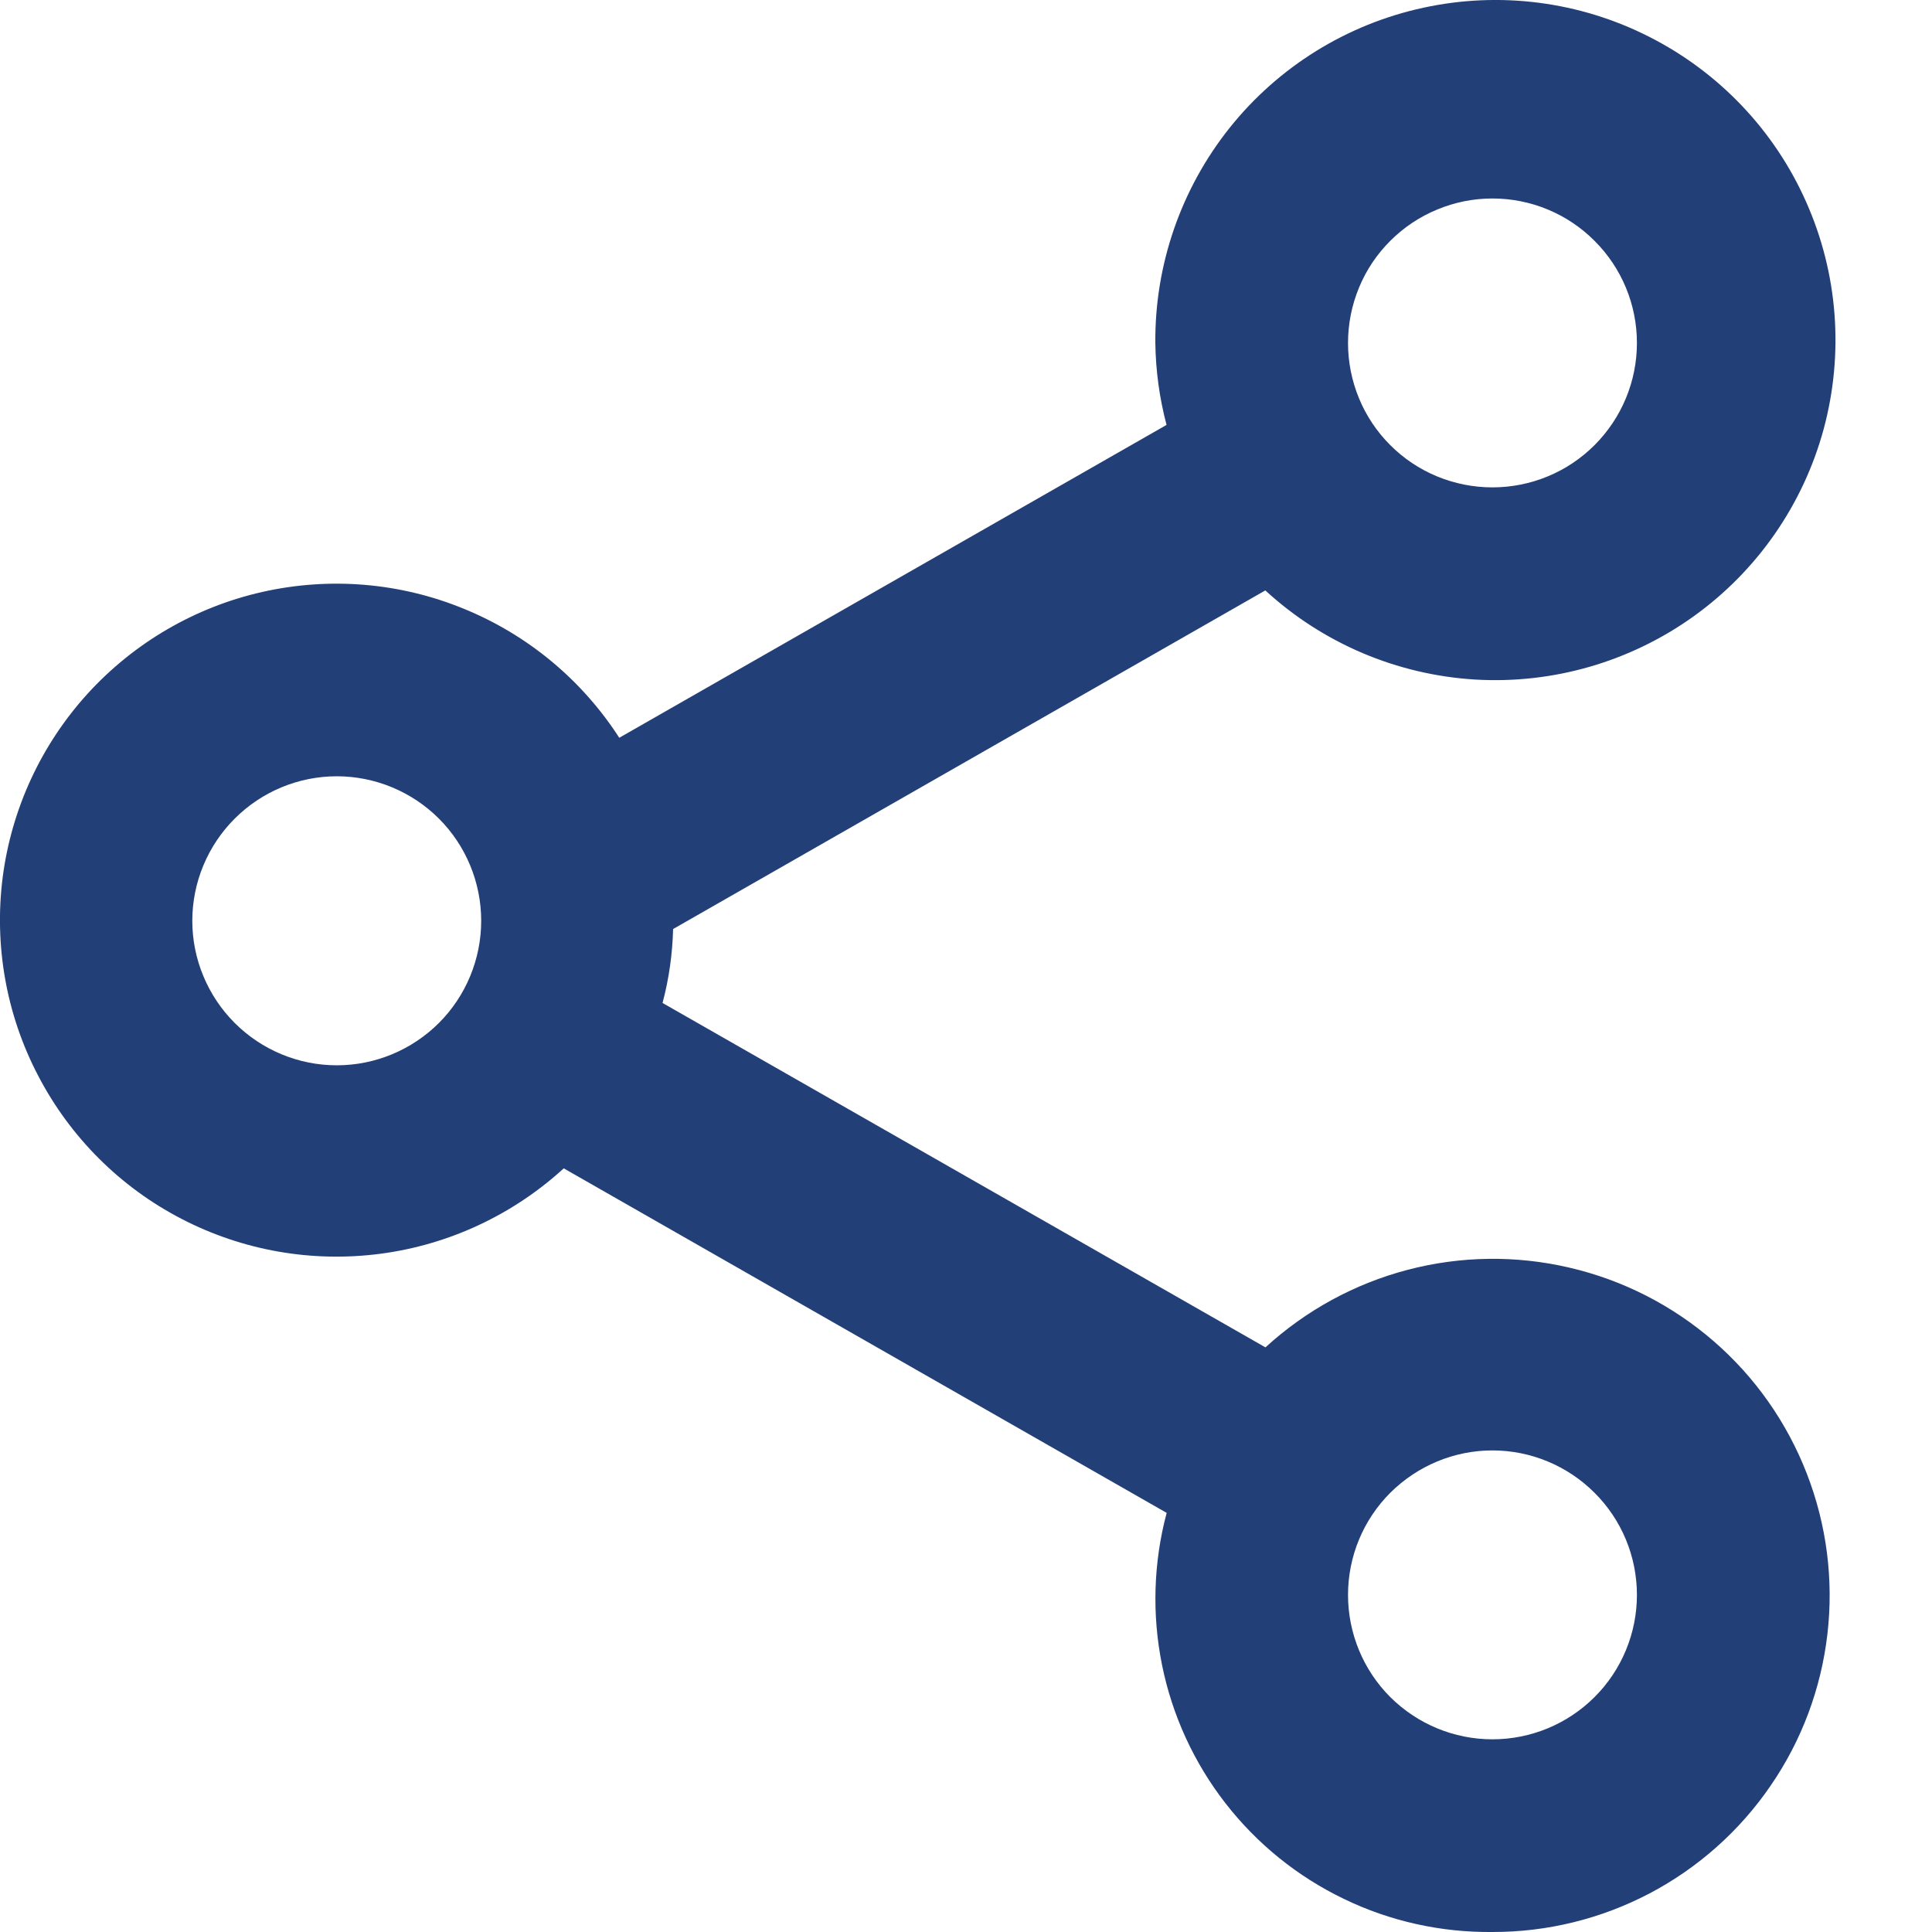 <svg width="15" height="15" viewBox="0 0 15 15" fill="none" xmlns="http://www.w3.org/2000/svg">
<path d="M11.587 15C11.188 15.004 10.793 14.917 10.434 14.743C10.074 14.57 9.76 14.316 9.515 14.001C9.27 13.686 9.101 13.318 9.022 12.927C8.943 12.536 8.955 12.132 9.058 11.746L4.377 9.071C3.982 9.432 3.486 9.664 2.955 9.734C2.424 9.804 1.885 9.71 1.409 9.463C0.934 9.217 0.546 8.83 0.298 8.355C0.049 7.881 -0.047 7.342 0.021 6.81C0.09 6.279 0.32 5.782 0.68 5.386C1.041 4.99 1.514 4.714 2.036 4.596C2.559 4.478 3.105 4.523 3.6 4.726C4.096 4.928 4.518 5.278 4.808 5.728L9.057 3.299C9.002 3.091 8.973 2.878 8.97 2.663C8.965 2.056 9.169 1.466 9.548 0.991C9.927 0.517 10.458 0.188 11.051 0.06C11.645 -0.069 12.264 0.011 12.805 0.286C13.347 0.561 13.777 1.013 14.023 1.568C14.27 2.123 14.317 2.745 14.159 3.331C14 3.917 13.644 4.43 13.151 4.784C12.658 5.138 12.058 5.312 11.452 5.276C10.846 5.239 10.271 4.995 9.824 4.584L5.226 7.213C5.221 7.407 5.194 7.599 5.144 7.787L9.825 10.461C10.138 10.174 10.517 9.967 10.928 9.859C11.339 9.751 11.771 9.745 12.185 9.842C12.599 9.938 12.983 10.134 13.305 10.413C13.626 10.691 13.874 11.044 14.028 11.441C14.182 11.837 14.237 12.265 14.188 12.687C14.139 13.11 13.988 13.514 13.747 13.864C13.507 14.215 13.184 14.502 12.808 14.7C12.431 14.898 12.012 15.001 11.587 15ZM11.587 11.261C11.29 11.261 11.005 11.38 10.794 11.59C10.584 11.8 10.466 12.085 10.466 12.383C10.466 12.68 10.584 12.966 10.794 13.176C11.005 13.386 11.29 13.504 11.587 13.504C11.885 13.504 12.17 13.386 12.38 13.176C12.591 12.966 12.709 12.68 12.709 12.383C12.709 12.085 12.591 11.8 12.38 11.59C12.17 11.38 11.885 11.261 11.587 11.261ZM2.615 6.027C2.317 6.027 2.032 6.146 1.822 6.356C1.612 6.566 1.493 6.852 1.493 7.149C1.493 7.446 1.612 7.732 1.822 7.942C2.032 8.152 2.317 8.271 2.615 8.271C2.912 8.271 3.198 8.152 3.408 7.942C3.618 7.732 3.736 7.446 3.736 7.149C3.736 6.852 3.618 6.566 3.408 6.356C3.198 6.146 2.912 6.027 2.615 6.027ZM11.587 1.541C11.44 1.541 11.294 1.57 11.158 1.627C11.022 1.683 10.898 1.766 10.794 1.87C10.69 1.974 10.607 2.097 10.551 2.234C10.495 2.37 10.466 2.515 10.466 2.663C10.466 2.81 10.495 2.956 10.551 3.092C10.607 3.228 10.69 3.352 10.794 3.456C10.898 3.56 11.022 3.643 11.158 3.699C11.294 3.755 11.44 3.784 11.587 3.784C11.885 3.784 12.17 3.666 12.38 3.456C12.591 3.245 12.709 2.96 12.709 2.663C12.709 2.365 12.591 2.08 12.38 1.87C12.17 1.659 11.885 1.541 11.587 1.541Z" fill="#233F78"/>
</svg>
